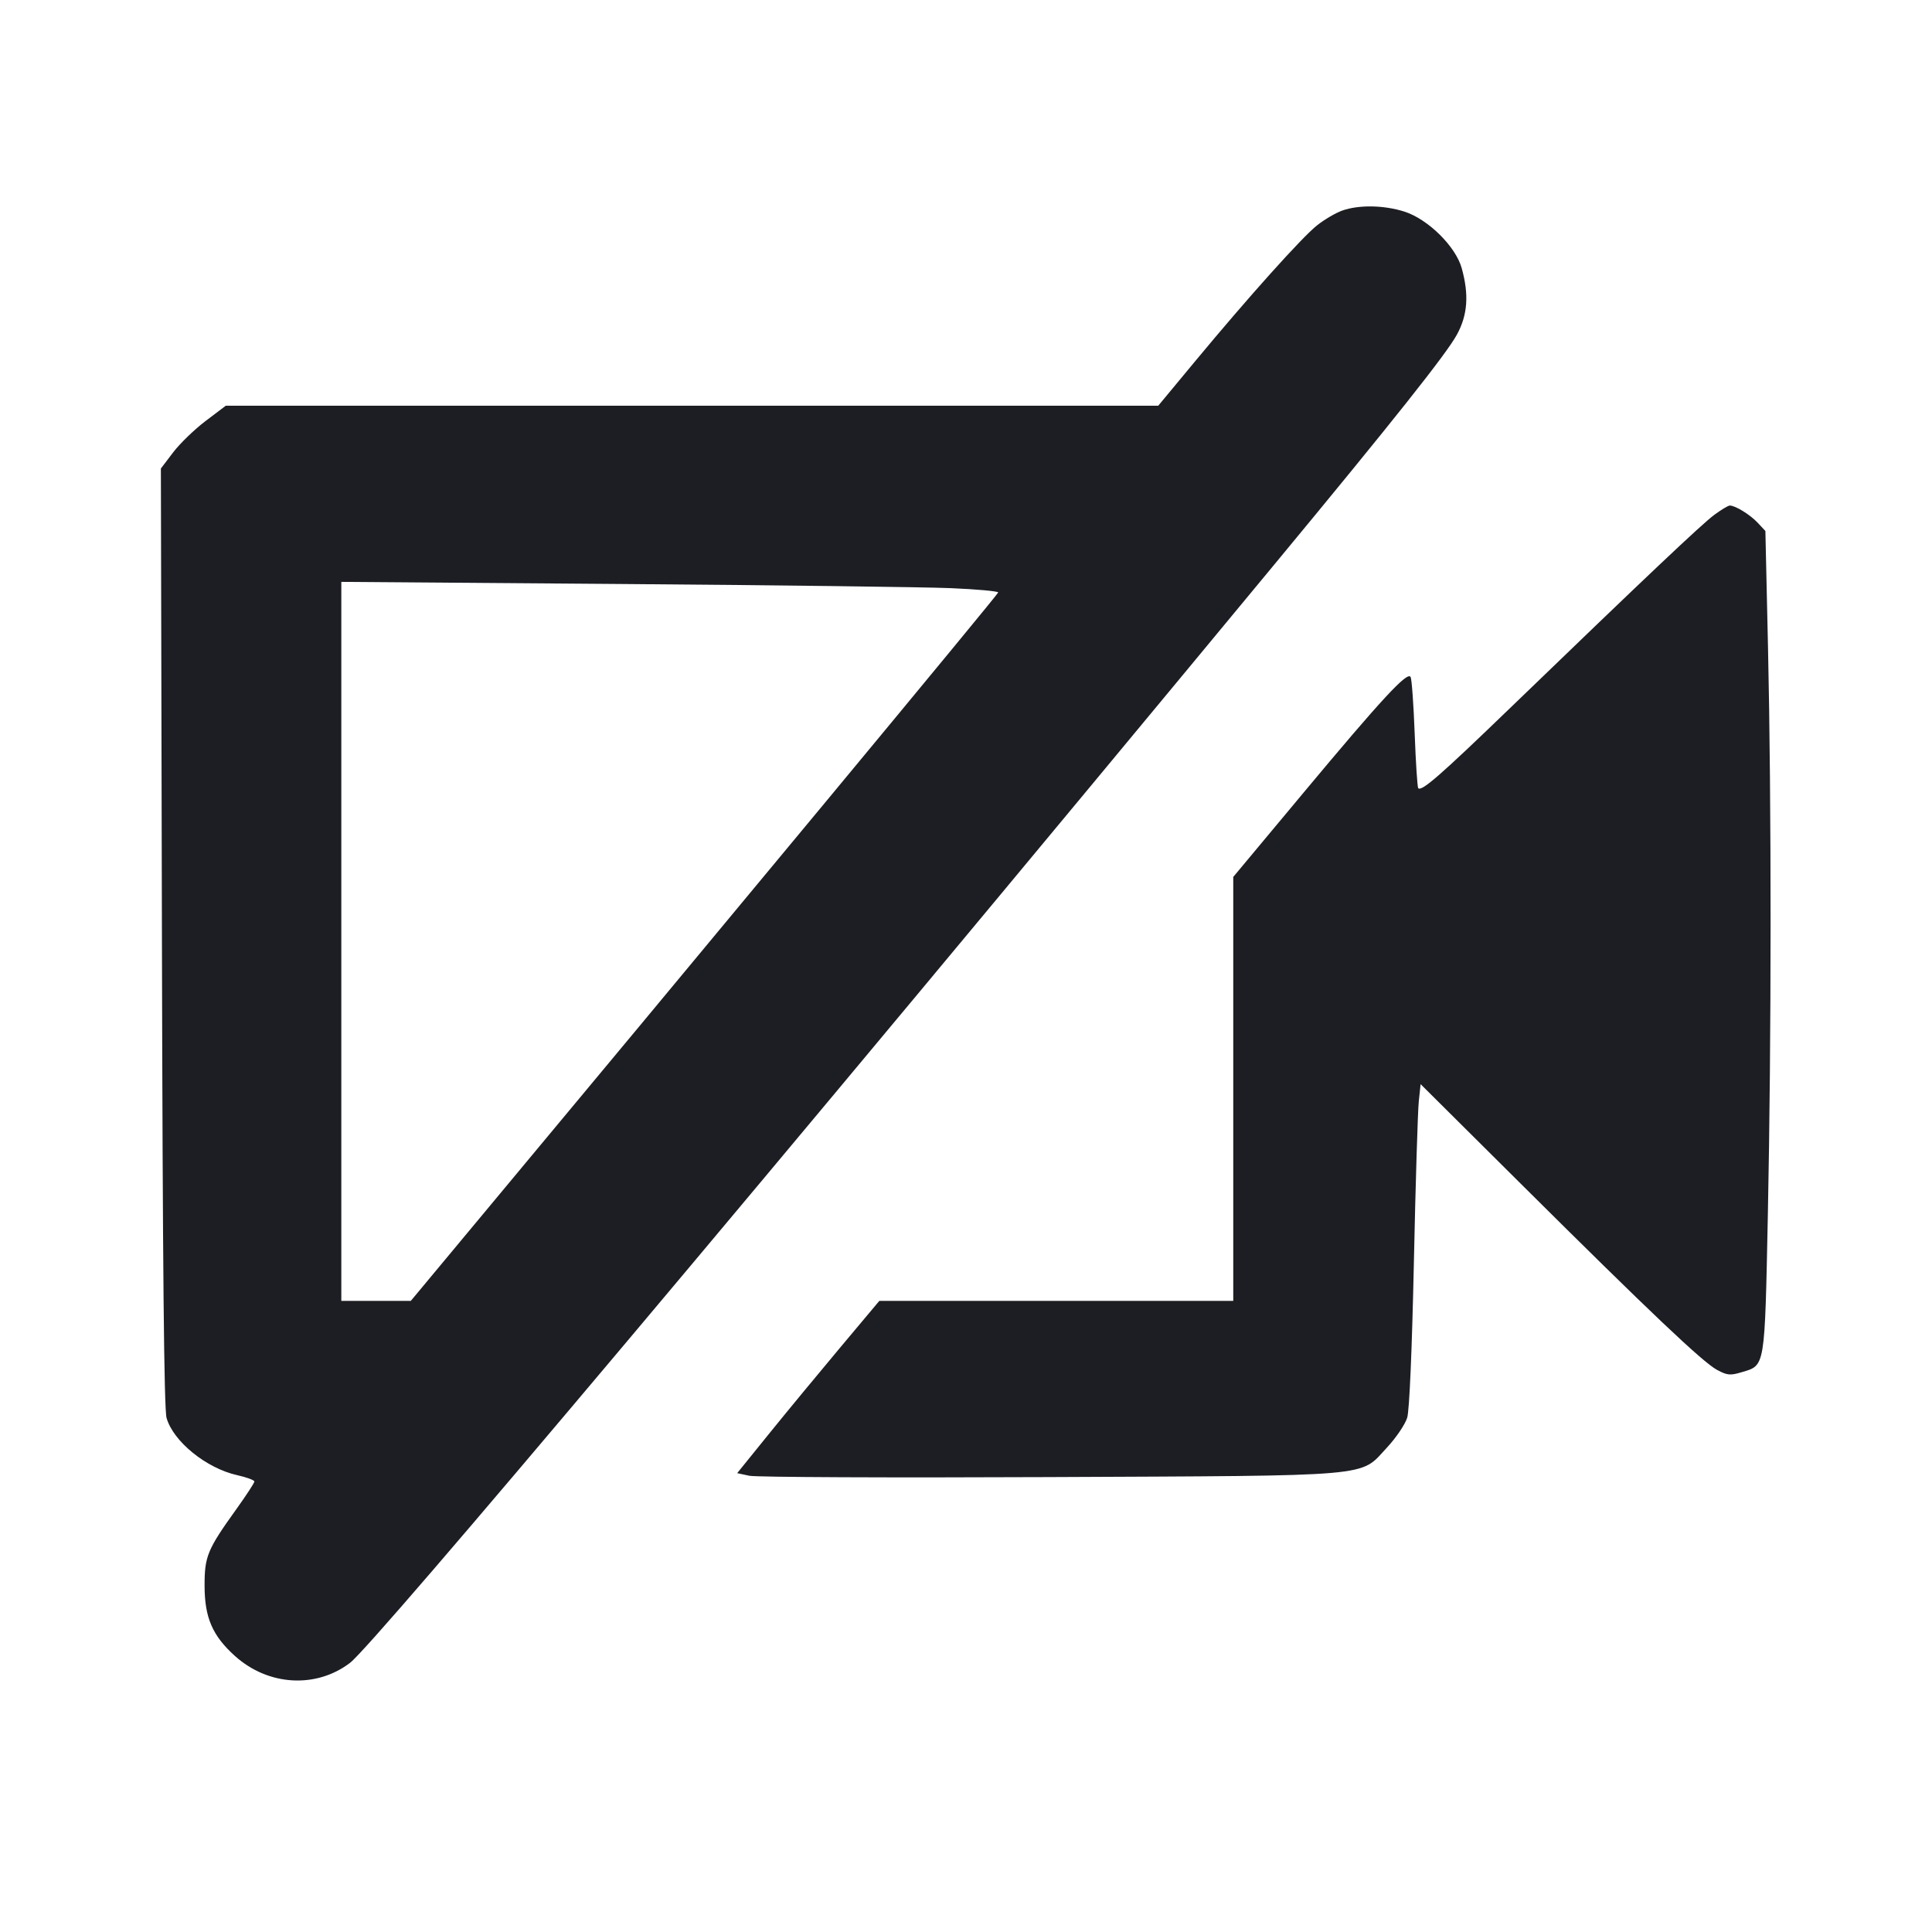 <svg viewBox="0 0 2400 2400" fill="none" xmlns="http://www.w3.org/2000/svg"><path d="M1667.302 261.600 C 1659.218 264.488,1645.212 272.704,1636.179 279.858 C 1617.384 294.744,1551.004 368.737,1484.412 449.032 L 1438.823 504.000 859.642 504.000 L 280.461 504.000 255.364 523.000 C 241.560 533.450,223.424 551.000,215.061 562.000 L 199.856 582.000 201.159 1164.000 C 202.082 1576.354,203.761 1750.515,206.920 1761.489 C 215.334 1790.720,256.297 1823.912,294.511 1832.464 C 306.330 1835.109,316.000 1838.677,316.000 1840.393 C 316.000 1842.110,305.910 1857.573,293.577 1874.757 C 257.543 1924.965,254.076 1933.338,254.141 1970.000 C 254.211 2009.571,263.939 2032.011,291.935 2057.182 C 333.205 2094.287,392.649 2097.811,434.813 2065.651 C 464.776 2042.797,946.433 1470.447,1584.067 700.000 C 1731.309 522.089,1796.734 439.697,1809.829 415.687 C 1823.180 391.210,1824.988 366.210,1815.797 333.126 C 1808.296 306.123,1773.908 272.204,1744.541 262.841 C 1719.232 254.773,1687.832 254.268,1667.302 261.600 M2129.600 639.521 C 2114.040 651.013,2044.559 716.751,1874.946 880.460 C 1789.051 963.365,1766.070 983.403,1761.791 979.124 C 1760.713 978.047,1758.729 947.653,1757.382 911.583 C 1756.034 875.512,1753.756 843.760,1752.319 841.022 C 1748.428 833.608,1716.765 867.827,1618.472 985.671 L 1532.000 1089.342 1532.000 1352.671 L 1532.000 1616.000 1312.167 1616.000 L 1092.335 1616.000 1042.858 1675.000 C 1015.645 1707.450,975.916 1755.600,954.569 1782.000 L 915.758 1830.000 930.879 1833.254 C 939.196 1835.044,1106.200 1835.781,1302.000 1834.892 C 1712.809 1833.027,1688.531 1835.134,1722.806 1798.365 C 1734.249 1786.088,1745.631 1769.284,1748.099 1761.022 C 1750.835 1751.864,1754.067 1676.522,1756.379 1568.000 C 1758.465 1470.100,1761.197 1380.275,1762.450 1368.388 L 1764.729 1346.776 1889.364 1470.669 C 2049.948 1630.296,2115.141 1692.131,2132.977 1701.732 C 2145.597 1708.526,2149.324 1708.870,2163.686 1704.567 C 2193.001 1695.784,2192.150 1700.955,2196.127 1507.267 C 2200.533 1292.612,2200.603 996.431,2196.292 804.804 L 2193.026 659.607 2183.513 649.424 C 2174.084 639.330,2155.726 628.000,2148.799 628.000 C 2146.820 628.000,2138.180 633.184,2129.600 639.521 M1181.000 730.617 C 1213.450 731.993,1240.000 734.407,1240.000 735.984 C 1240.000 738.177,907.216 1139.554,524.468 1599.000 L 510.306 1616.000 467.153 1616.000 L 424.000 1616.000 424.000 1169.414 L 424.000 722.827 773.000 725.472 C 964.950 726.927,1148.550 729.242,1181.000 730.617 " fill="#1D1E23" stroke="none" fill-rule="evenodd"/></svg>